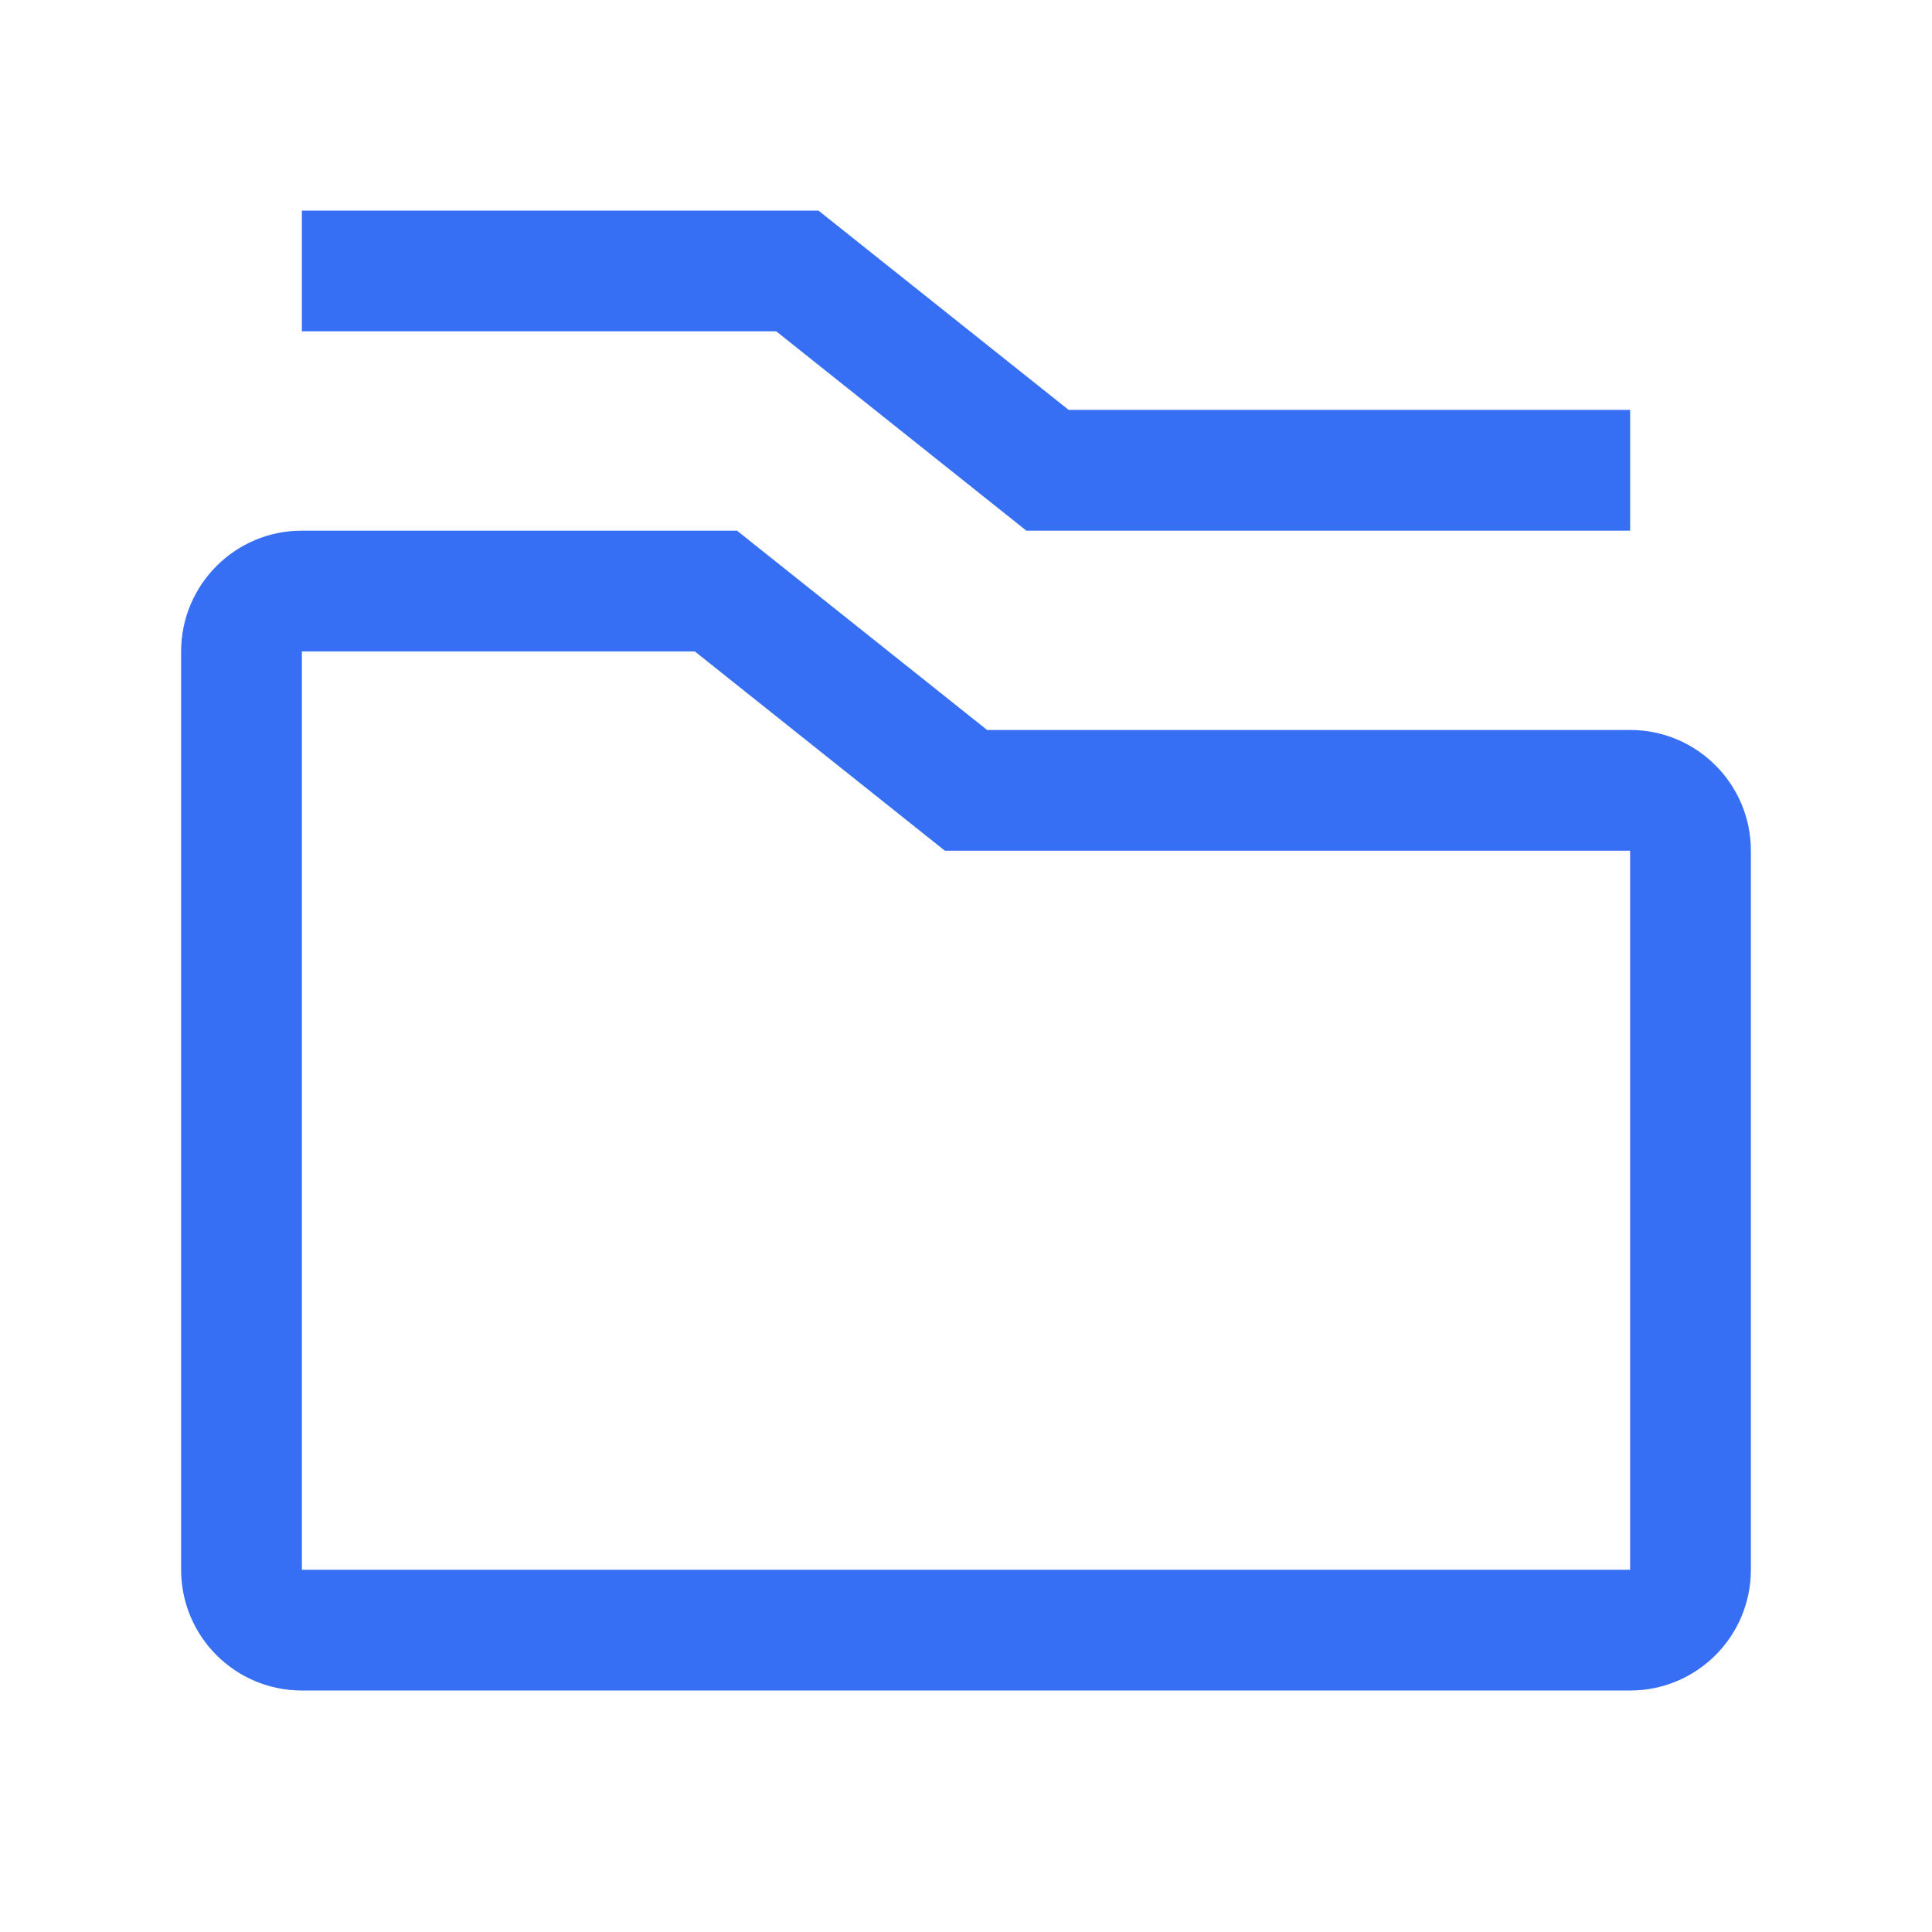 <svg width="24" height="24" viewBox="0 0 24 24" fill="none" xmlns="http://www.w3.org/2000/svg">
  <path d="M3.75 4.116H9.643L12.75 6.592H20.25V5.092H13.275L10.167 2.616L3.75 2.616V4.116Z"
    fill="#366EF4" style="fill:#366EF4;fill:#366EF4;fill-opacity:1;" />
  <path
    d="M3.75 6.592C2.922 6.592 2.25 7.264 2.25 8.092V19.5C2.25 20.329 2.922 21 3.75 21L20.25 21C21.078 21 21.75 20.329 21.75 19.5V10.568C21.75 9.74 21.078 9.068 20.25 9.068H12.262L9.155 6.592L3.75 6.592ZM3.75 8.092L8.631 8.092L11.738 10.568H20.25V19.5L3.75 19.5V8.092Z"
    fill="#366EF4" style="fill:#366EF4;fill:#366EF4;fill-opacity:1;" />
</svg>
